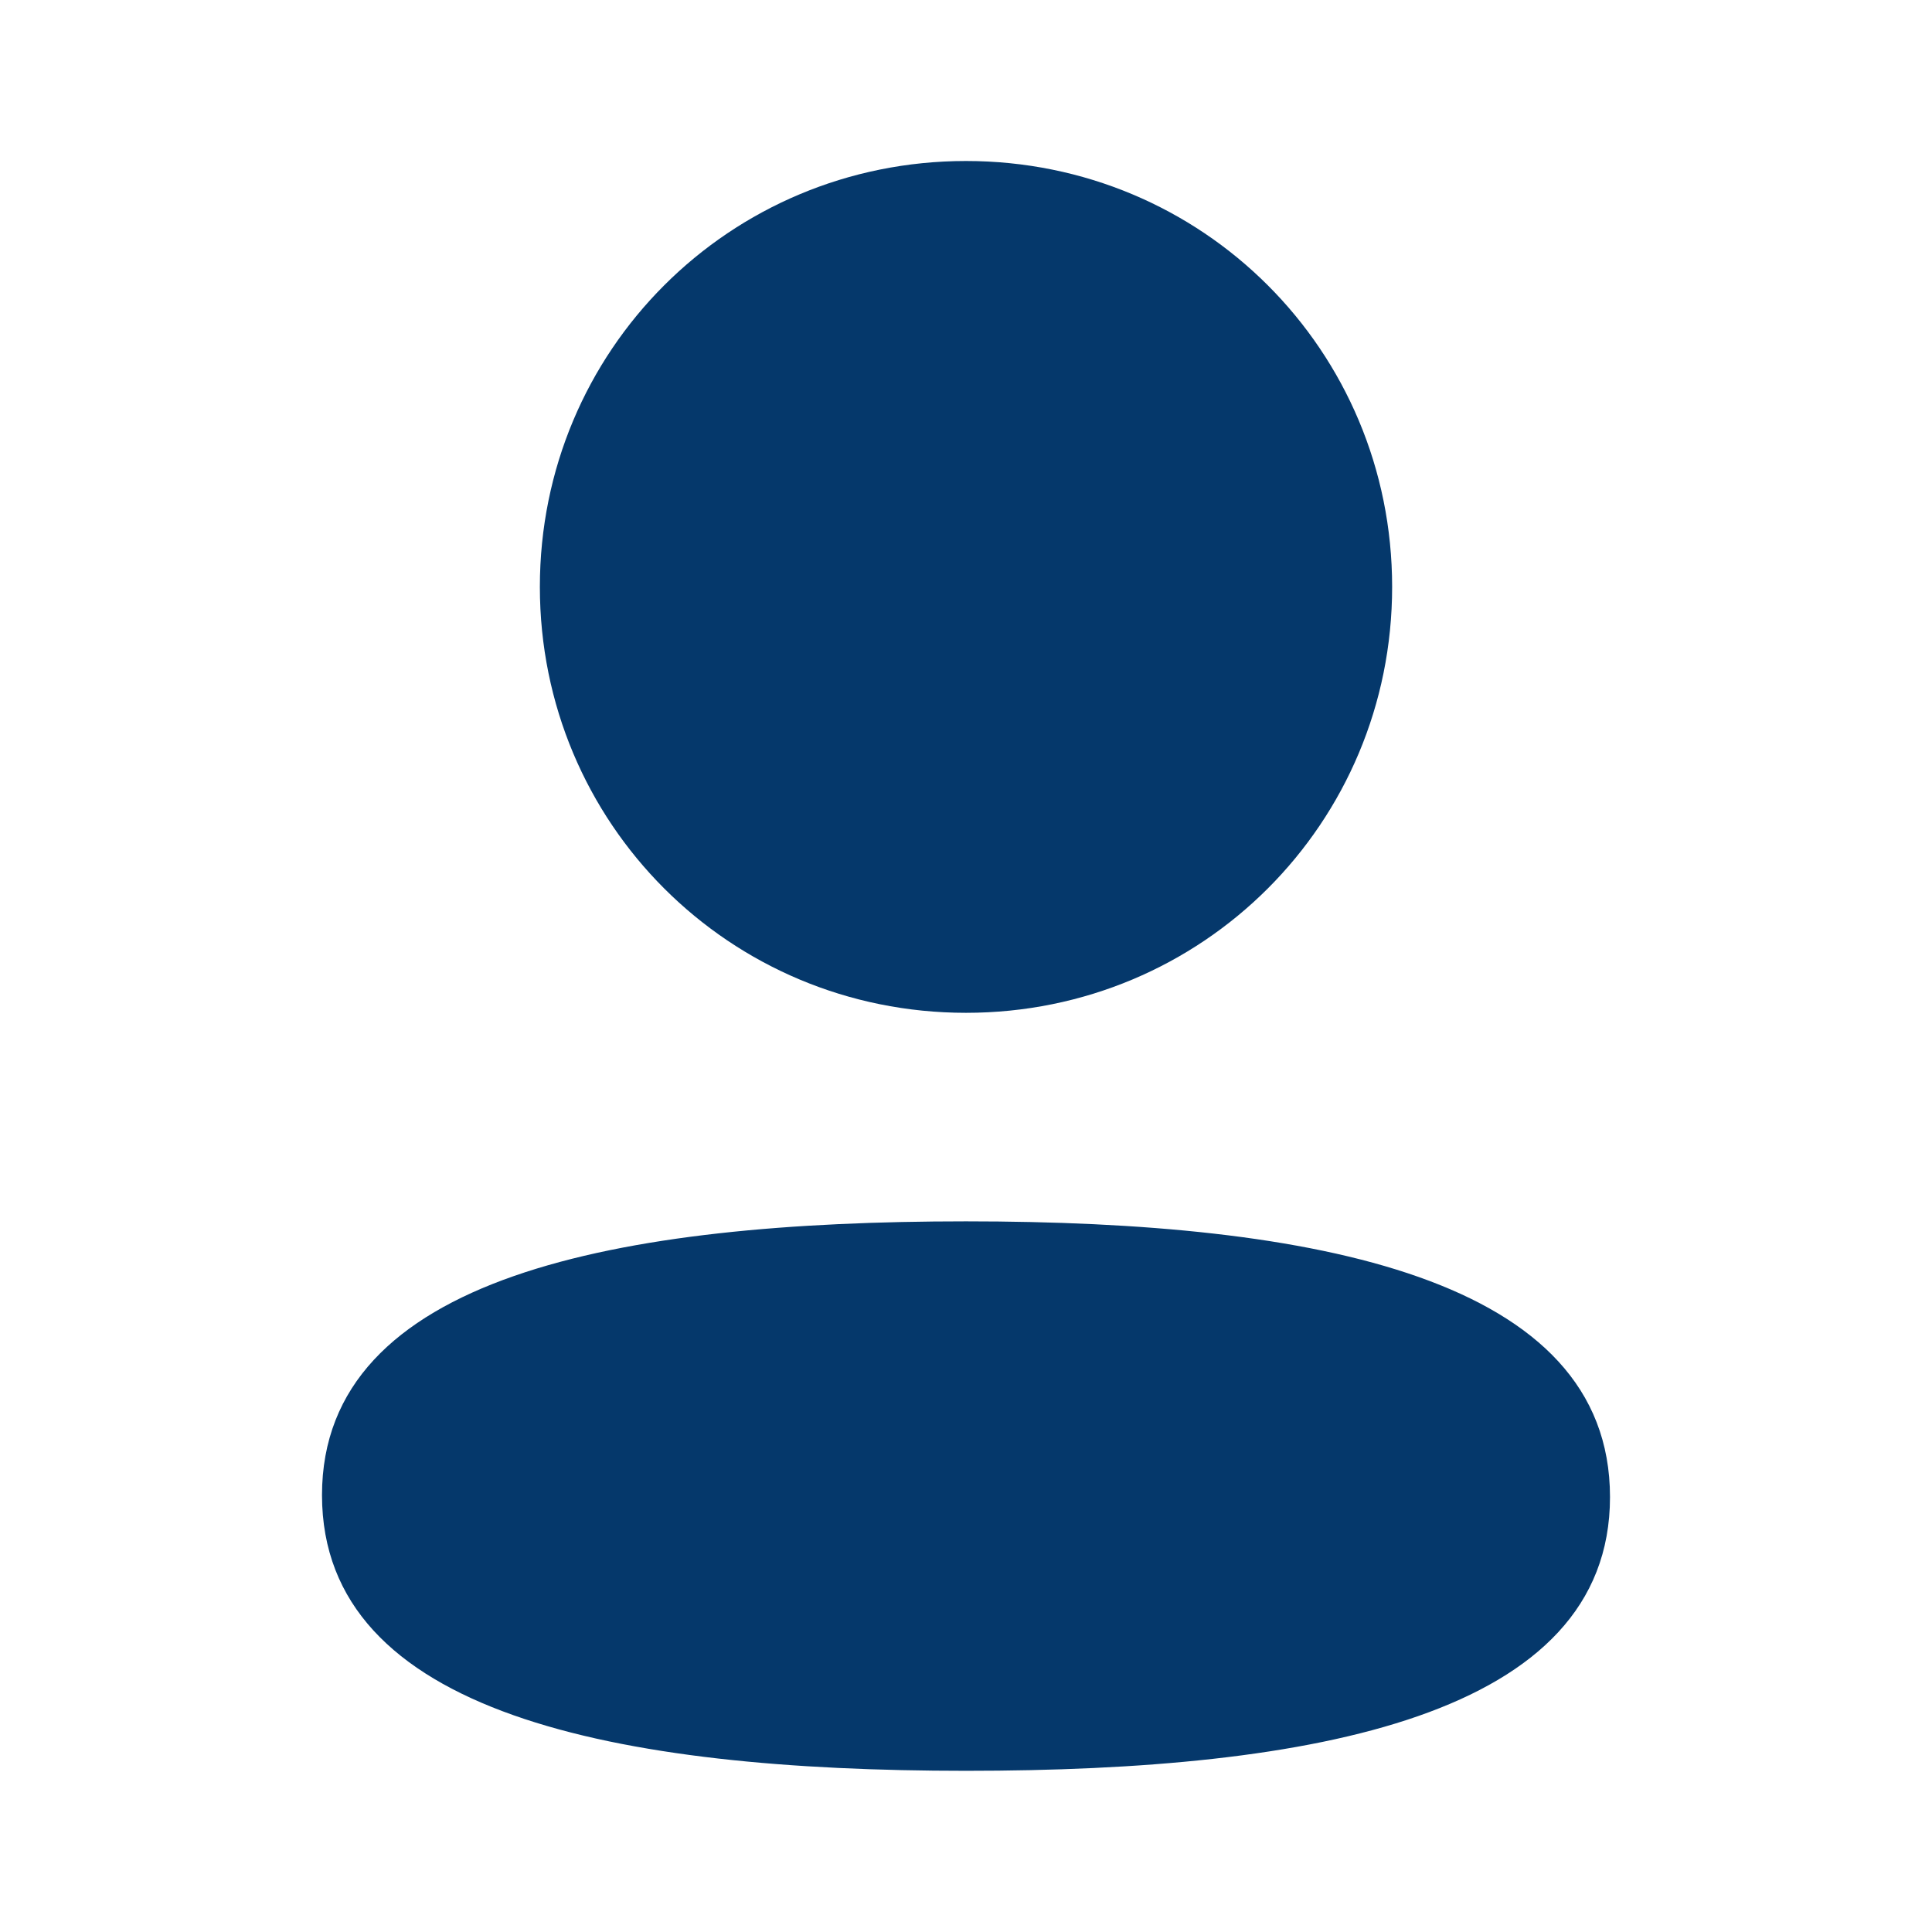<svg width="30" height="30" viewBox="0 0 30 30" fill="none" xmlns="http://www.w3.org/2000/svg">
<path fill-rule="evenodd" clip-rule="evenodd" d="M21.617 9.113C21.617 12.784 18.674 15.727 15 15.727C11.327 15.727 8.383 12.784 8.383 9.113C8.383 5.442 11.327 2.5 15 2.5C18.674 2.5 21.617 5.442 21.617 9.113ZM15 27.497C9.578 27.497 5 26.616 5 23.216C5 19.815 9.607 18.965 15 18.965C20.423 18.965 25 19.846 25 23.246C25 26.647 20.393 27.497 15 27.497Z" fill="#05386B"/>
</svg>
